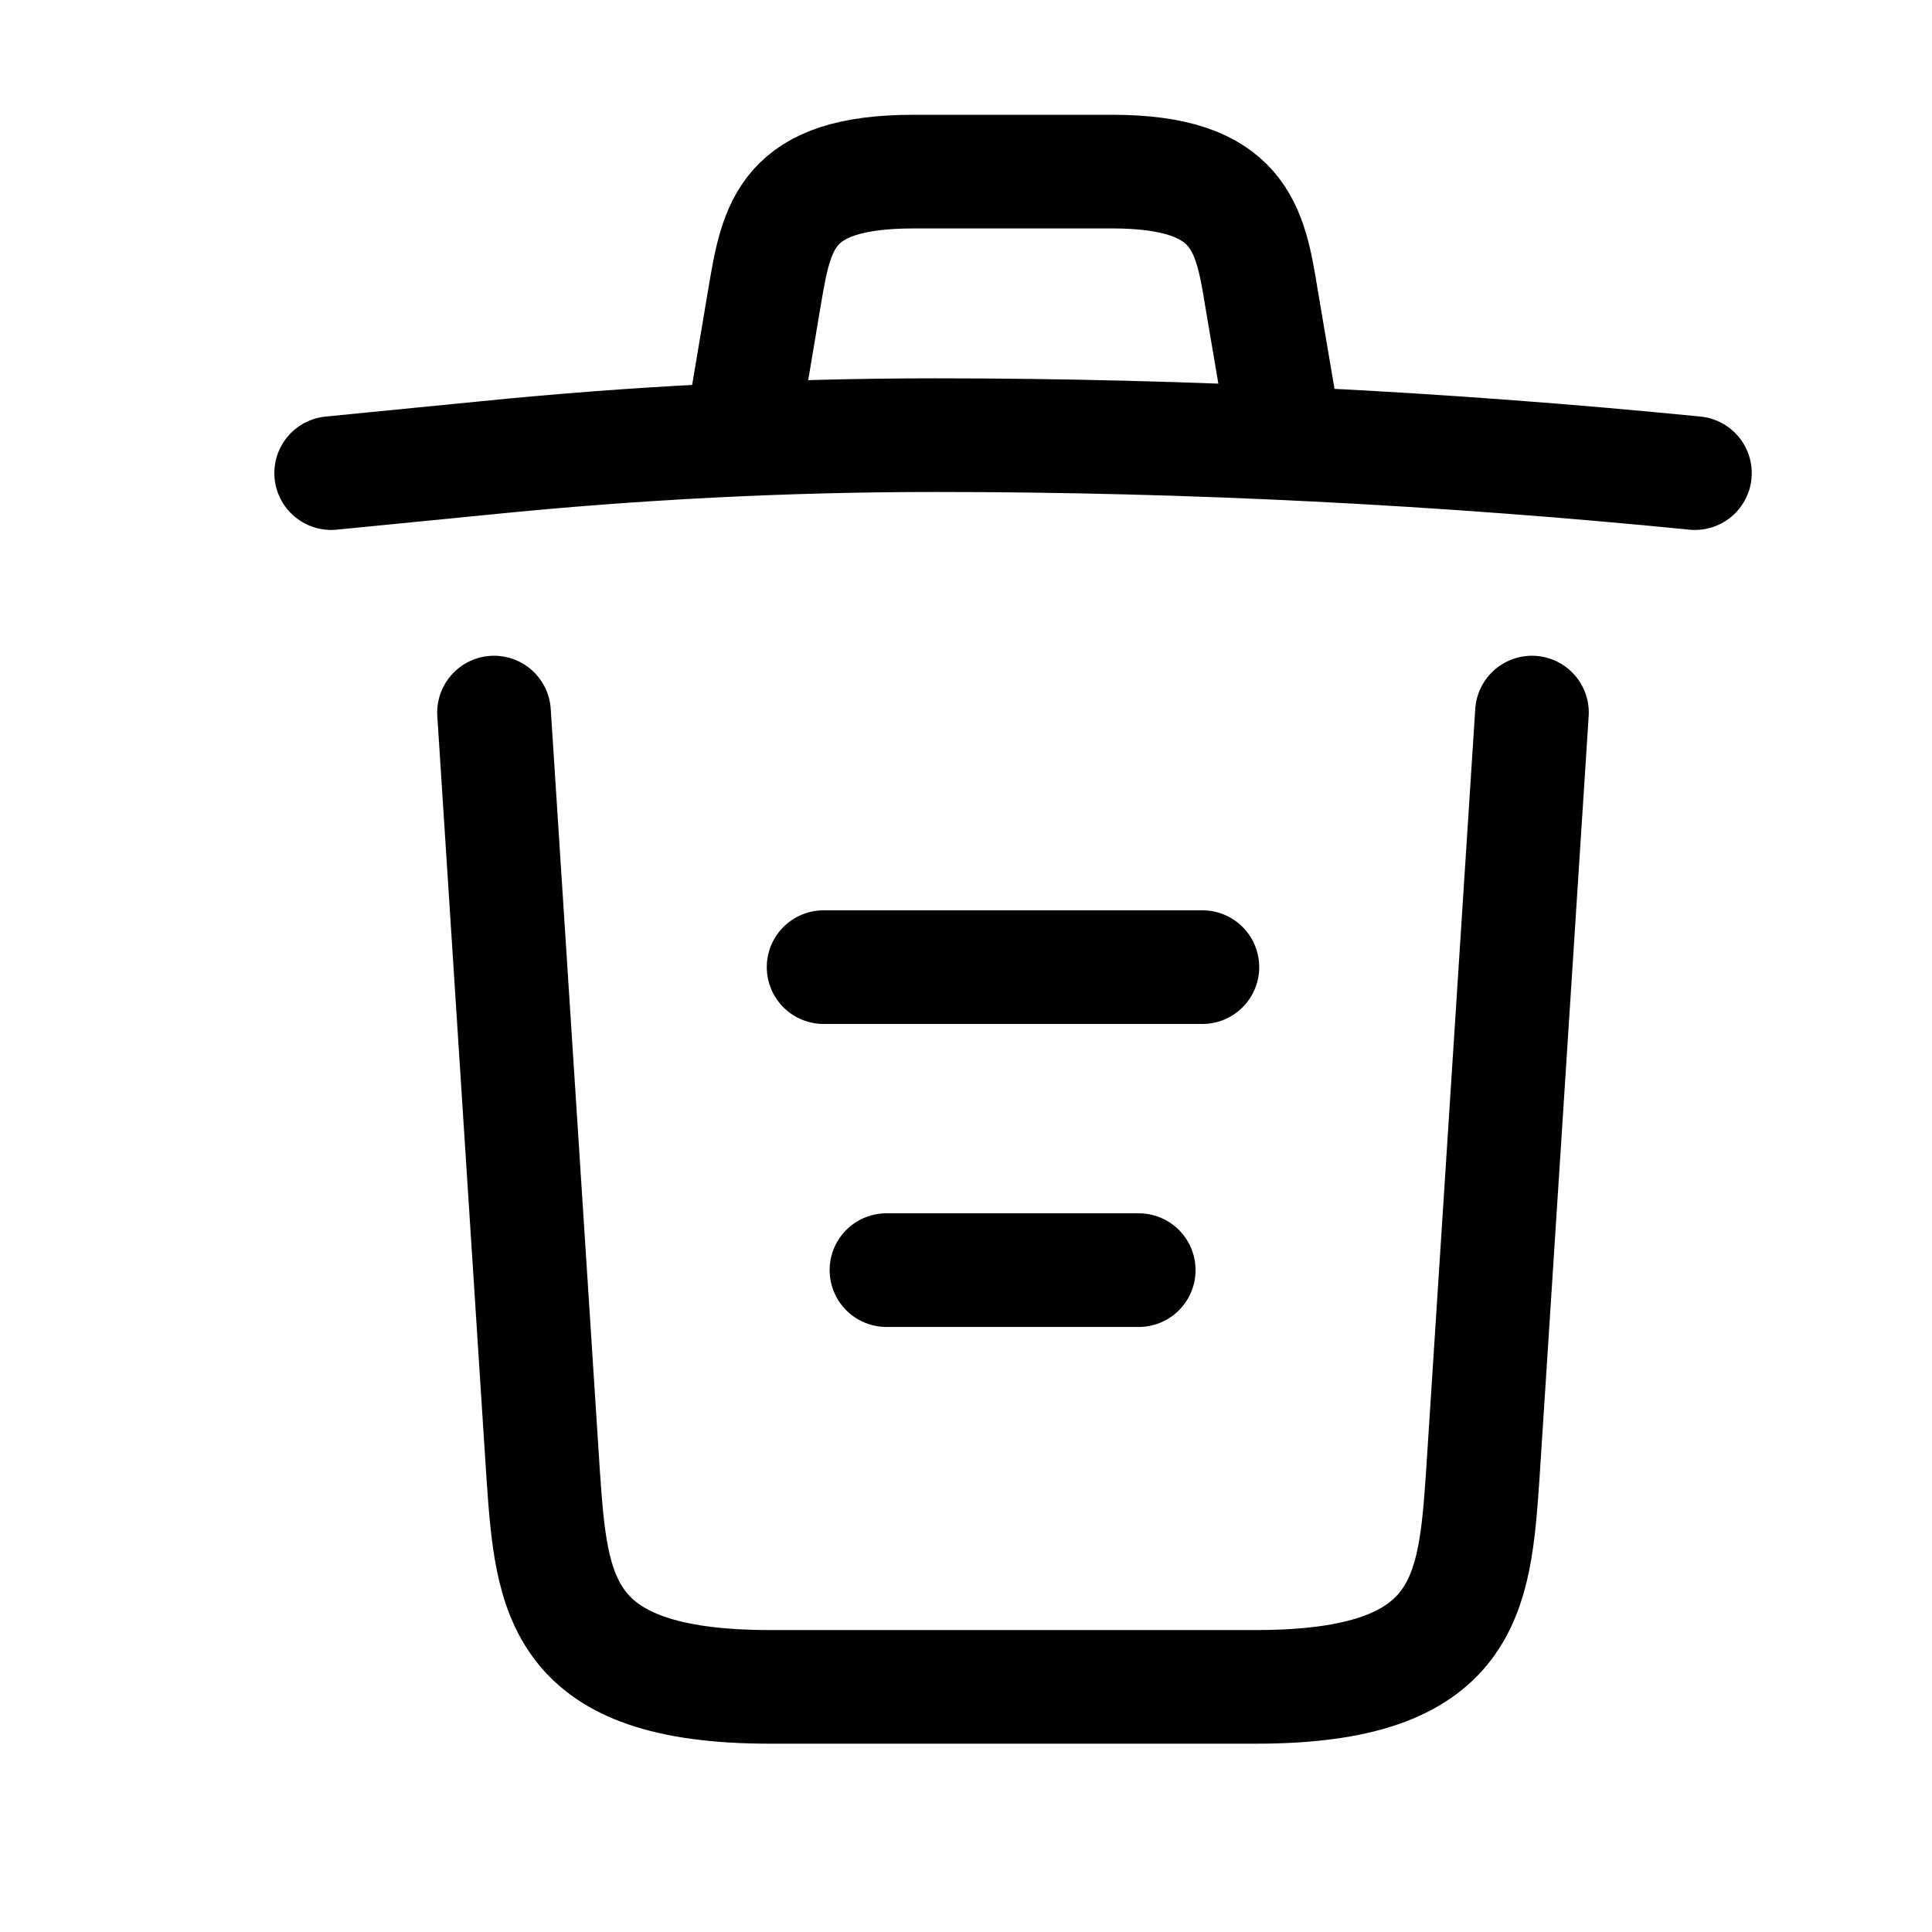 <svg width="17" height="17" viewBox="0 0 17 17" fill="none" xmlns="http://www.w3.org/2000/svg">
<path d="M14.914 4.163C12.694 3.943 10.46 3.829 8.234 3.829C6.914 3.829 5.594 3.896 4.274 4.029L2.914 4.163" stroke="#010101" stroke-linecap="round" stroke-linejoin="round"/>
<path d="M6.58 3.49L6.727 2.616C6.834 1.983 6.914 1.51 8.04 1.51H9.787C10.914 1.51 11 2.01 11.1 2.623L11.247 3.49" stroke="#010101" stroke-linecap="round" stroke-linejoin="round"/>
<path d="M13.48 6.27L13.047 12.983C12.974 14.03 12.914 14.843 11.054 14.843H6.774C4.914 14.843 4.854 14.03 4.78 12.983L4.347 6.27" stroke="#010101" stroke-linecap="round" stroke-linejoin="round"/>
<path d="M7.8 11.176H10.02" stroke="#010101" stroke-linecap="round" stroke-linejoin="round"/>
<path d="M7.247 8.51H10.58" stroke="#010101" stroke-linecap="round" stroke-linejoin="round"/>
</svg>
